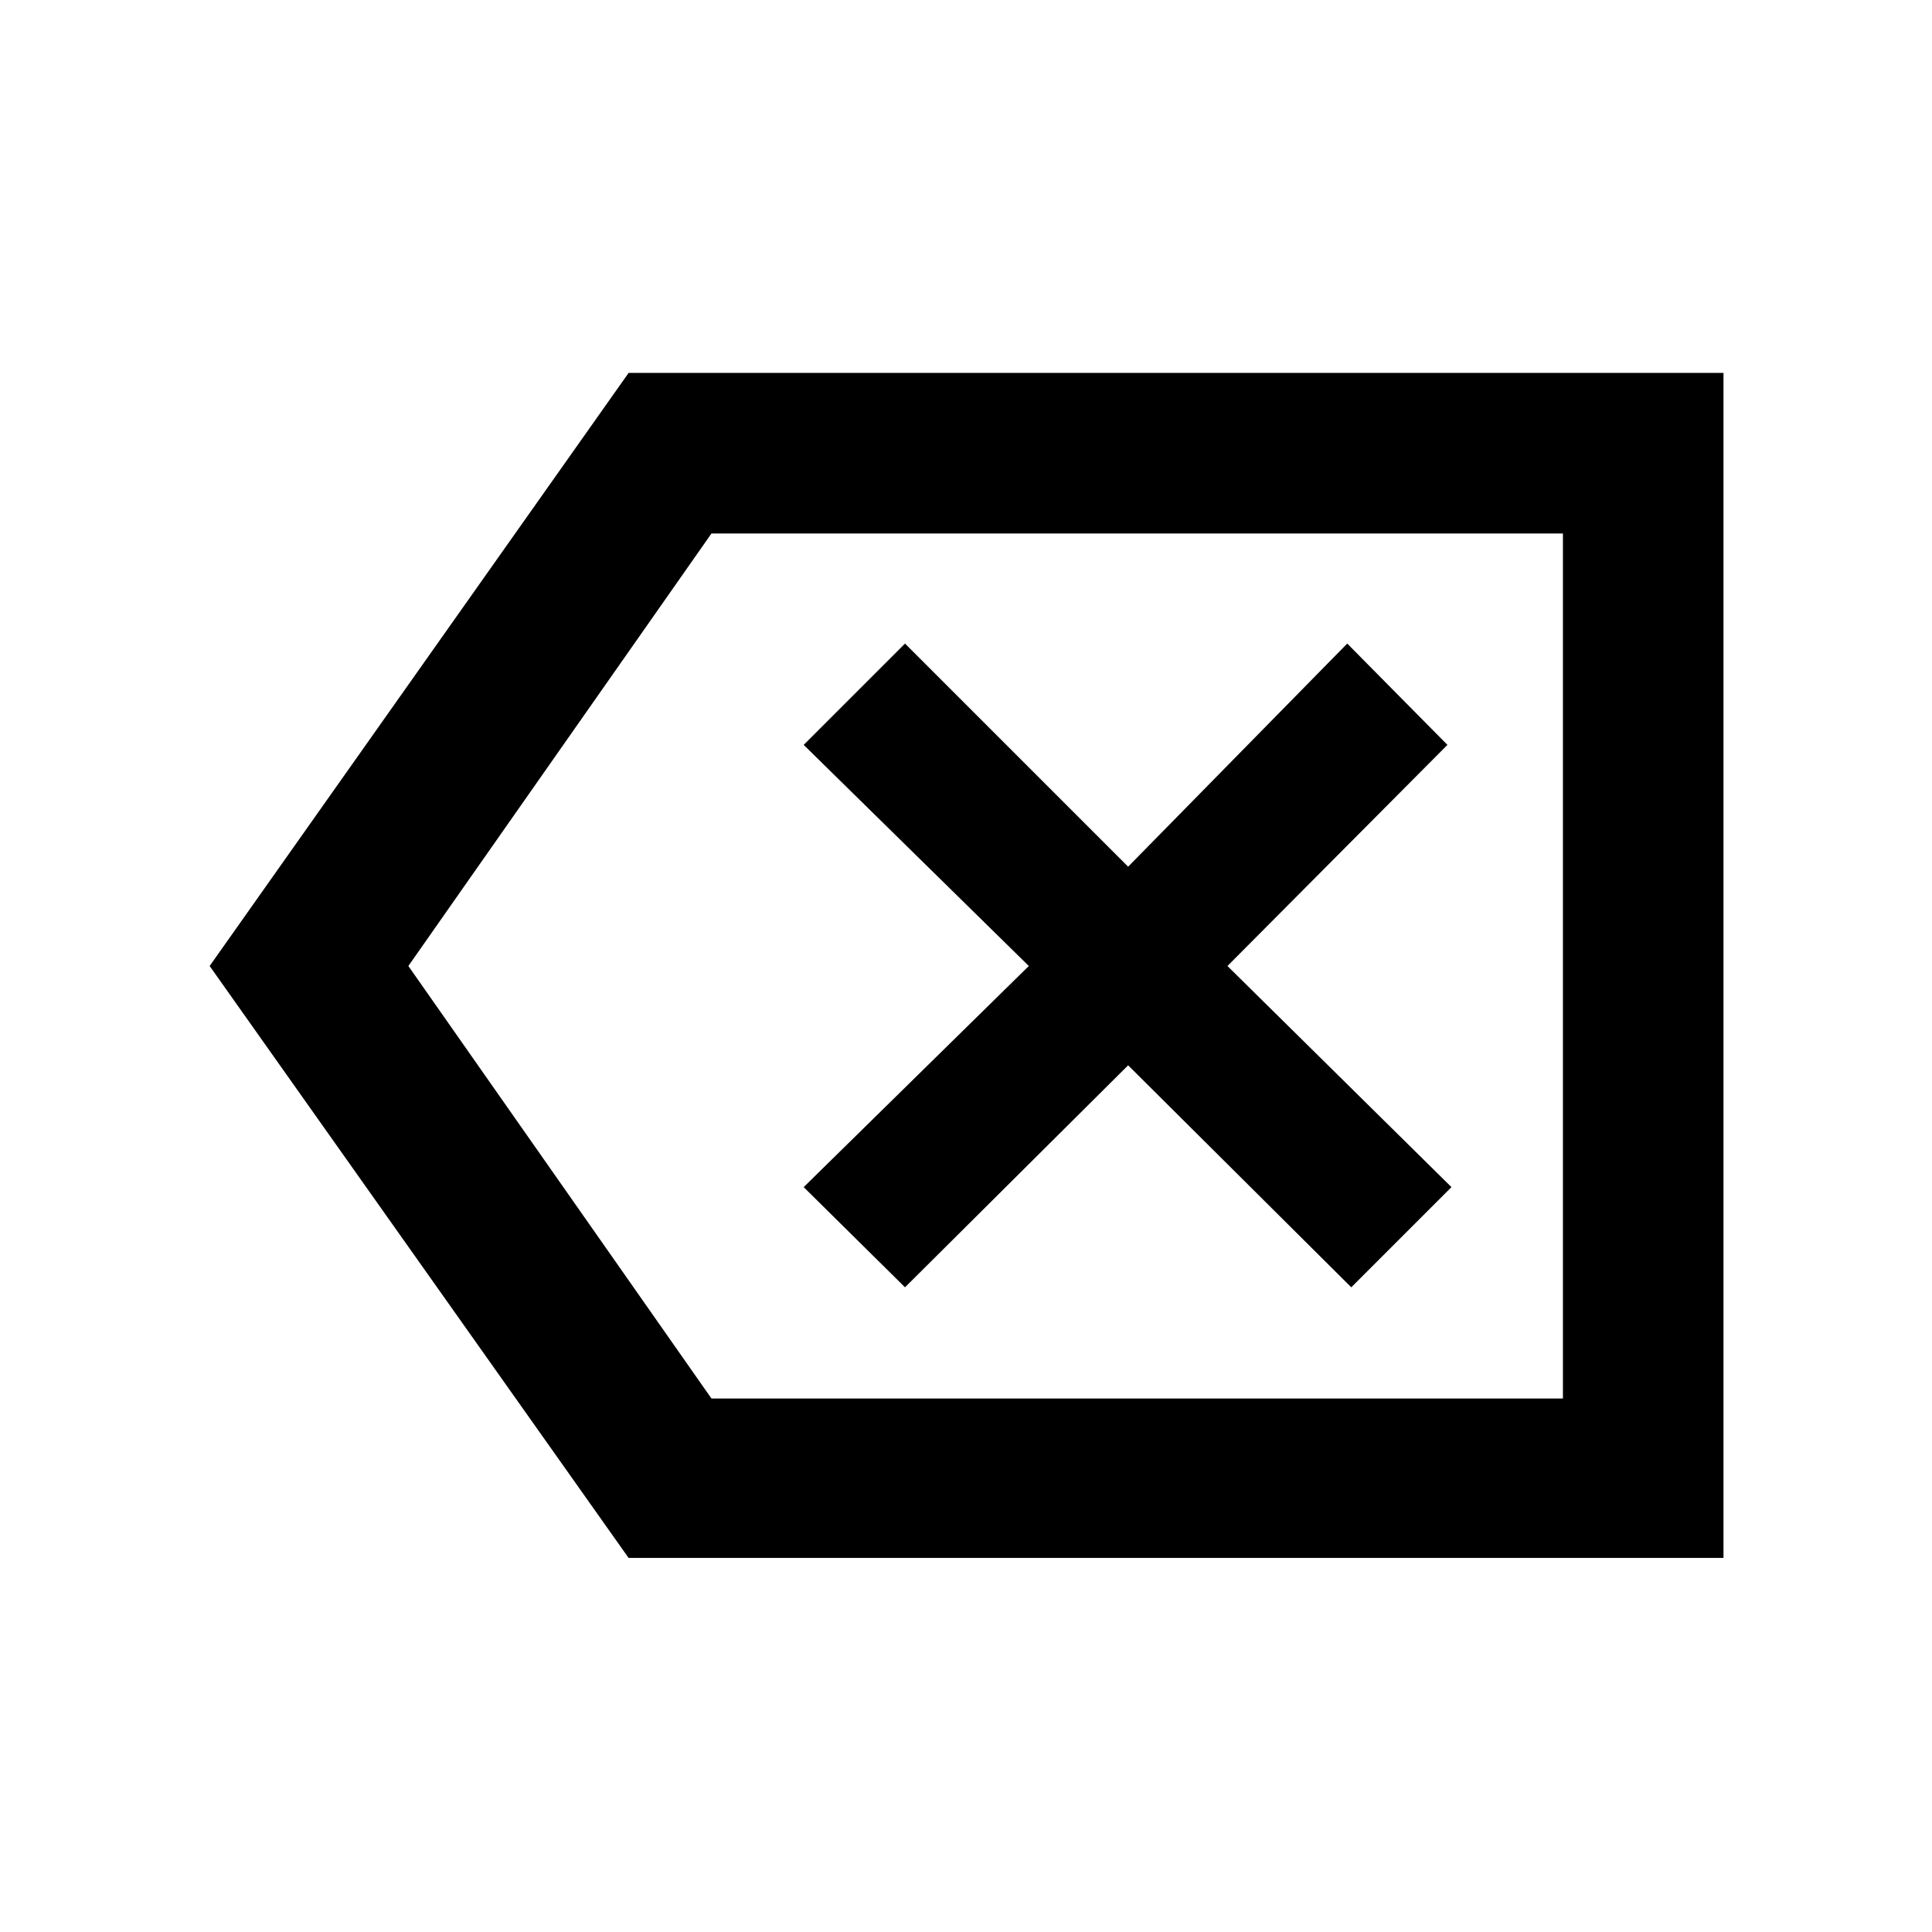 <svg xmlns="http://www.w3.org/2000/svg" width="48" height="48" viewBox="0 -960 960 960"><path d="m449.696-320.348 110.869-110.304 110.87 110.304 49.783-49.782L609.913-480l109.305-109.87-49.783-50.348-108.87 110.87-110.869-110.87-50.348 50.348L511.217-480 399.348-370.13l50.348 49.782ZM312.348-185.869 104.173-480l208.175-294.696h544.044v588.827H312.348Zm41.174-79.218h423.087v-429.826H353.522L202.913-480l150.609 214.913Zm423.087 0v-429.826 429.826Z"/></svg>